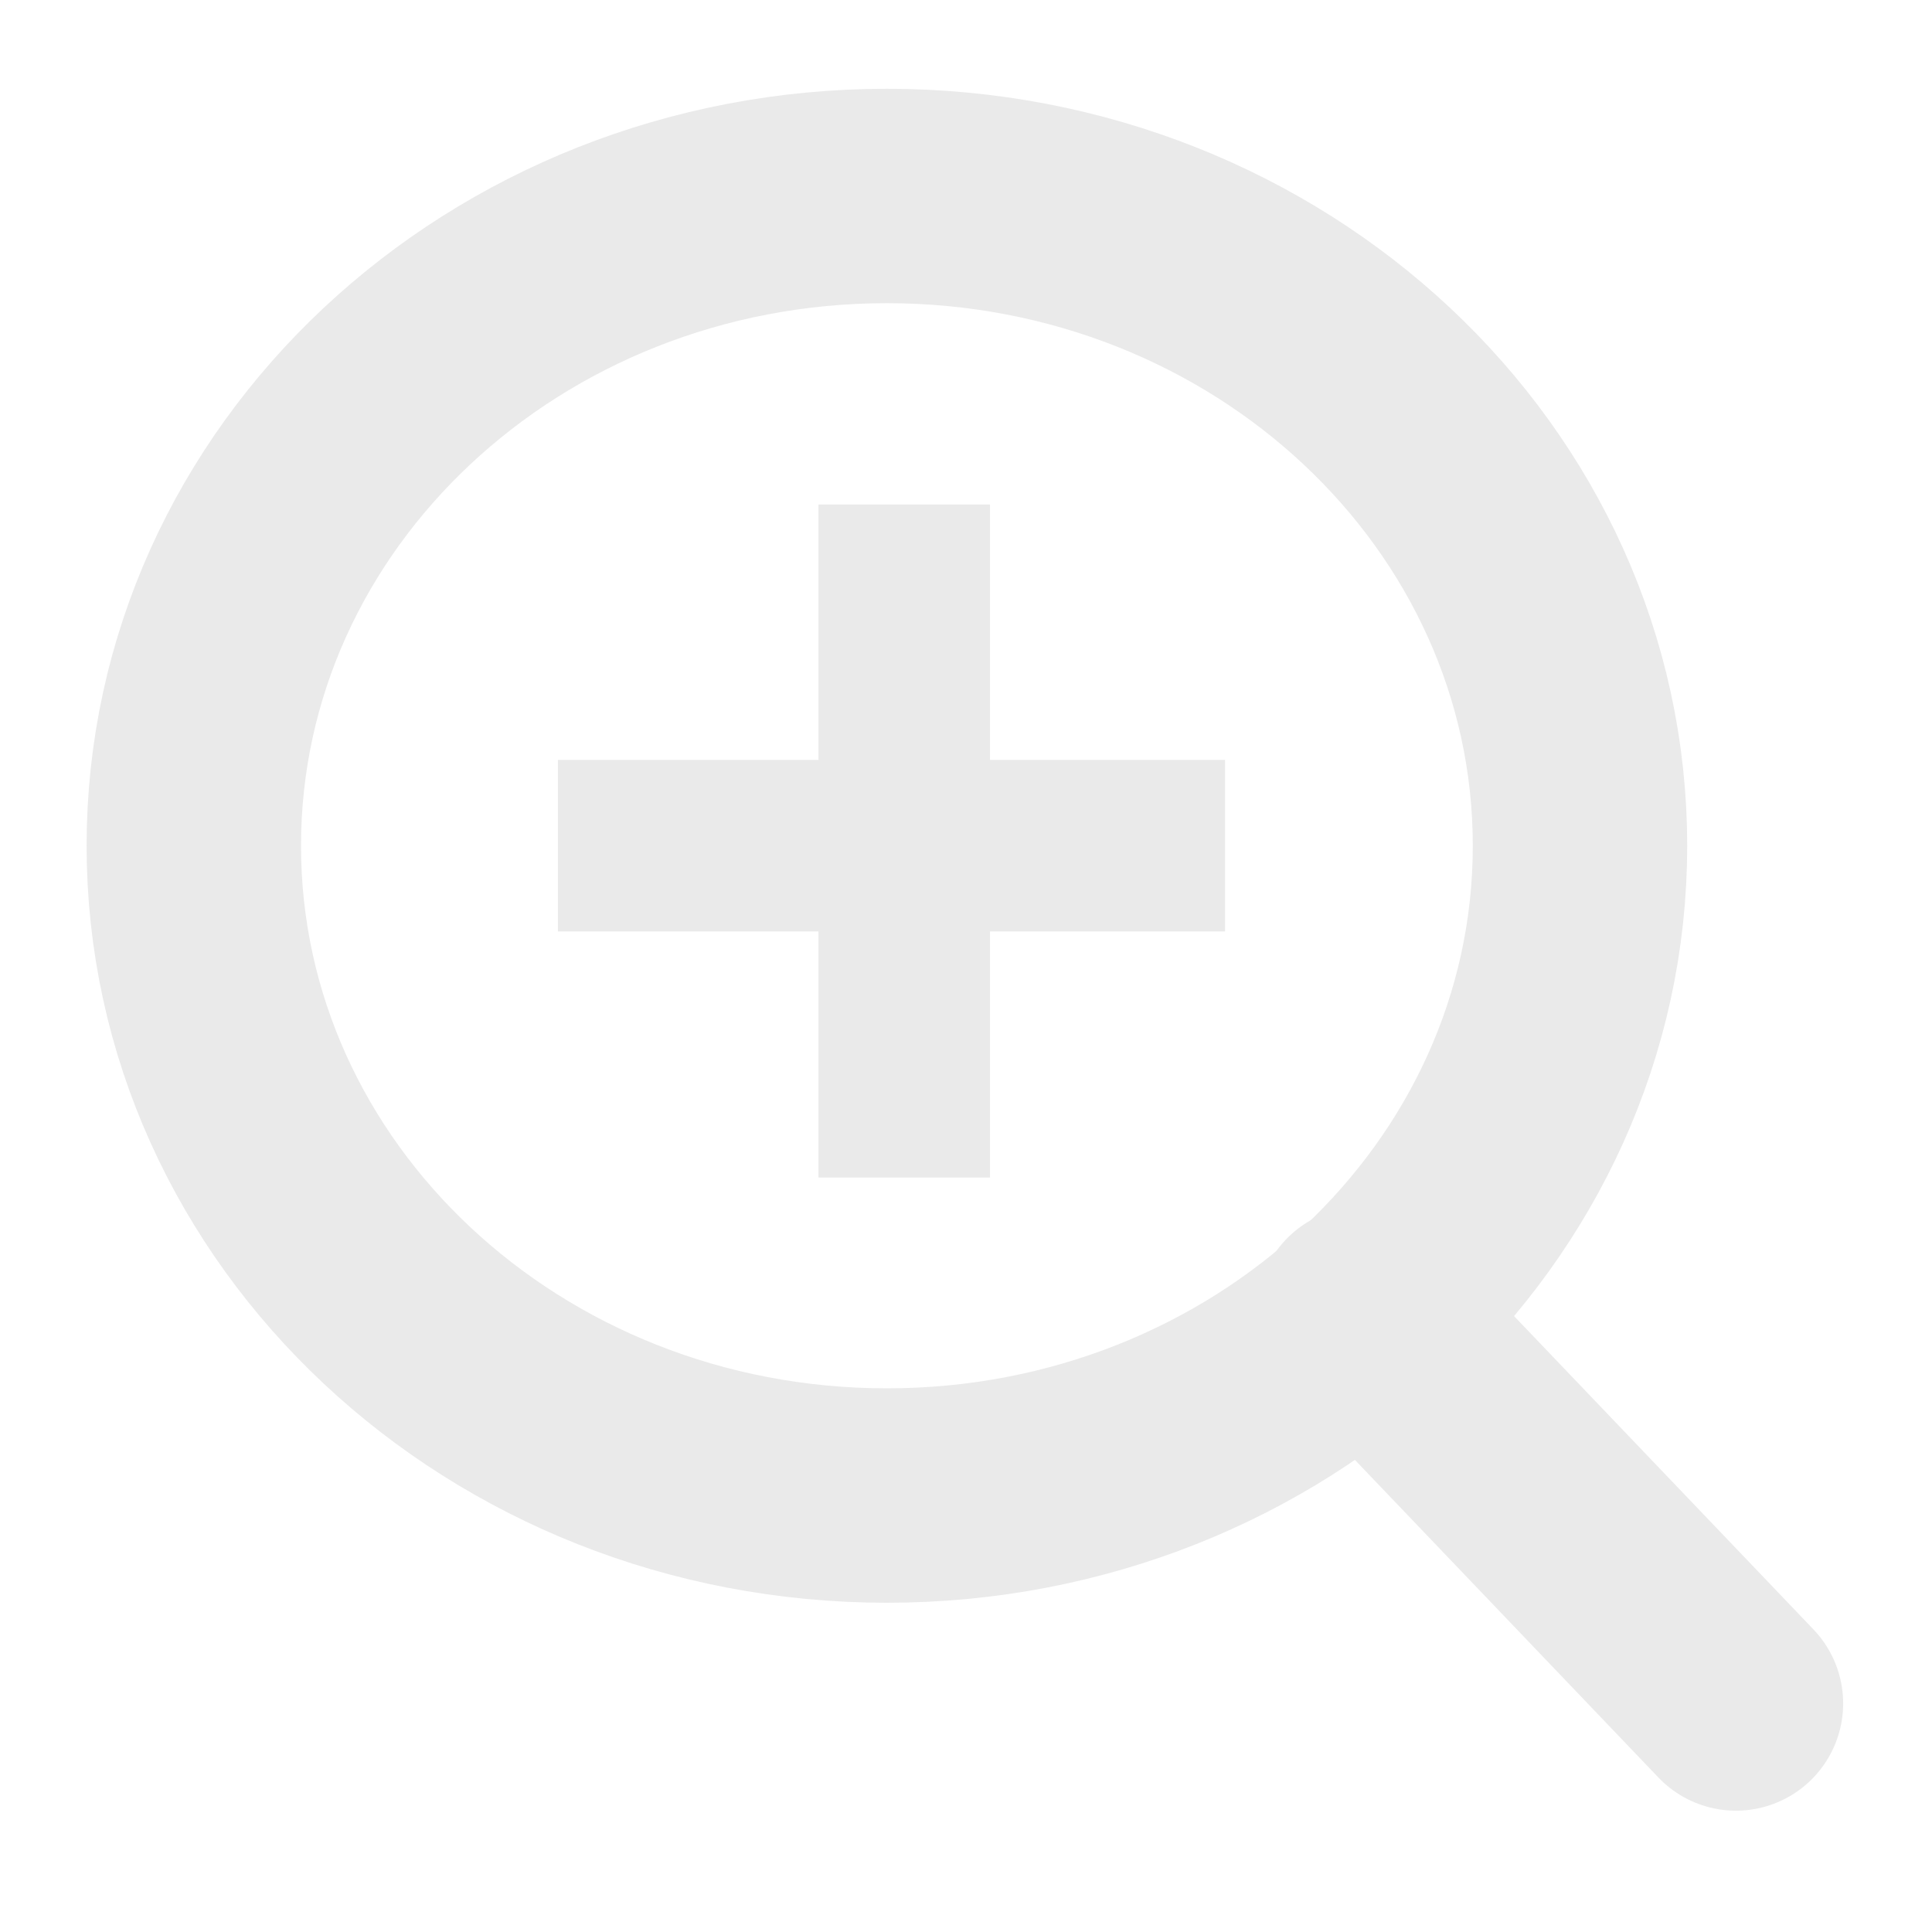 <svg xmlns="http://www.w3.org/2000/svg" xmlns:svg="http://www.w3.org/2000/svg" id="svg2" width="450.528" height="446.487" version="1.1"><g id="layer1" transform="translate(4.787,7.534)"><g id="g2987" transform="translate(-88.893,-250.518)"><path id="path2985" d="m 561.645,460.413 c 0,83.684 -72.362,151.523 -161.624,151.523 -89.263,0 -161.624,-67.839 -161.624,-151.523 0,-83.684 72.362,-151.523 161.624,-151.523 89.263,0 161.624,67.839 161.624,151.523 z" transform="translate(-109.096,-20.203)" style="fill:none;stroke:#eaeaea;stroke-width:50;stroke-linecap:round;stroke-miterlimit:4;stroke-opacity:1;stroke-dasharray:none;stroke-dashoffset:0;marker-start:none"/><path id="path3755" d="m 402.041,549.306 86.873,90.914" style="fill:none;stroke:#eaeaea;stroke-width:50;stroke-linecap:round;stroke-linejoin:miter;stroke-miterlimit:4;stroke-opacity:1;stroke-dasharray:none"/><g id="g3941" transform="translate(4.041,4.041)"><path style="fill:none;stroke:#eaeaea;stroke-width:40;stroke-linecap:square;stroke-linejoin:miter;stroke-miterlimit:4;stroke-opacity:1;stroke-dasharray:none" id="path3937" d="m 290.924,376.585 0,116.945"/><path style="fill:none;stroke:#eaeaea;stroke-width:40;stroke-linecap:square;stroke-linejoin:miter;stroke-miterlimit:4;stroke-opacity:1;stroke-dasharray:none" id="path3939" d="m 230.17,436.149 115.569,0"/></g></g><rect style="fill:none;stroke:none" id="rect2988" width="450.528" height="446.487" x="-20.203" y="-20.688" transform="translate(15.416,13.154)"/></g></svg>